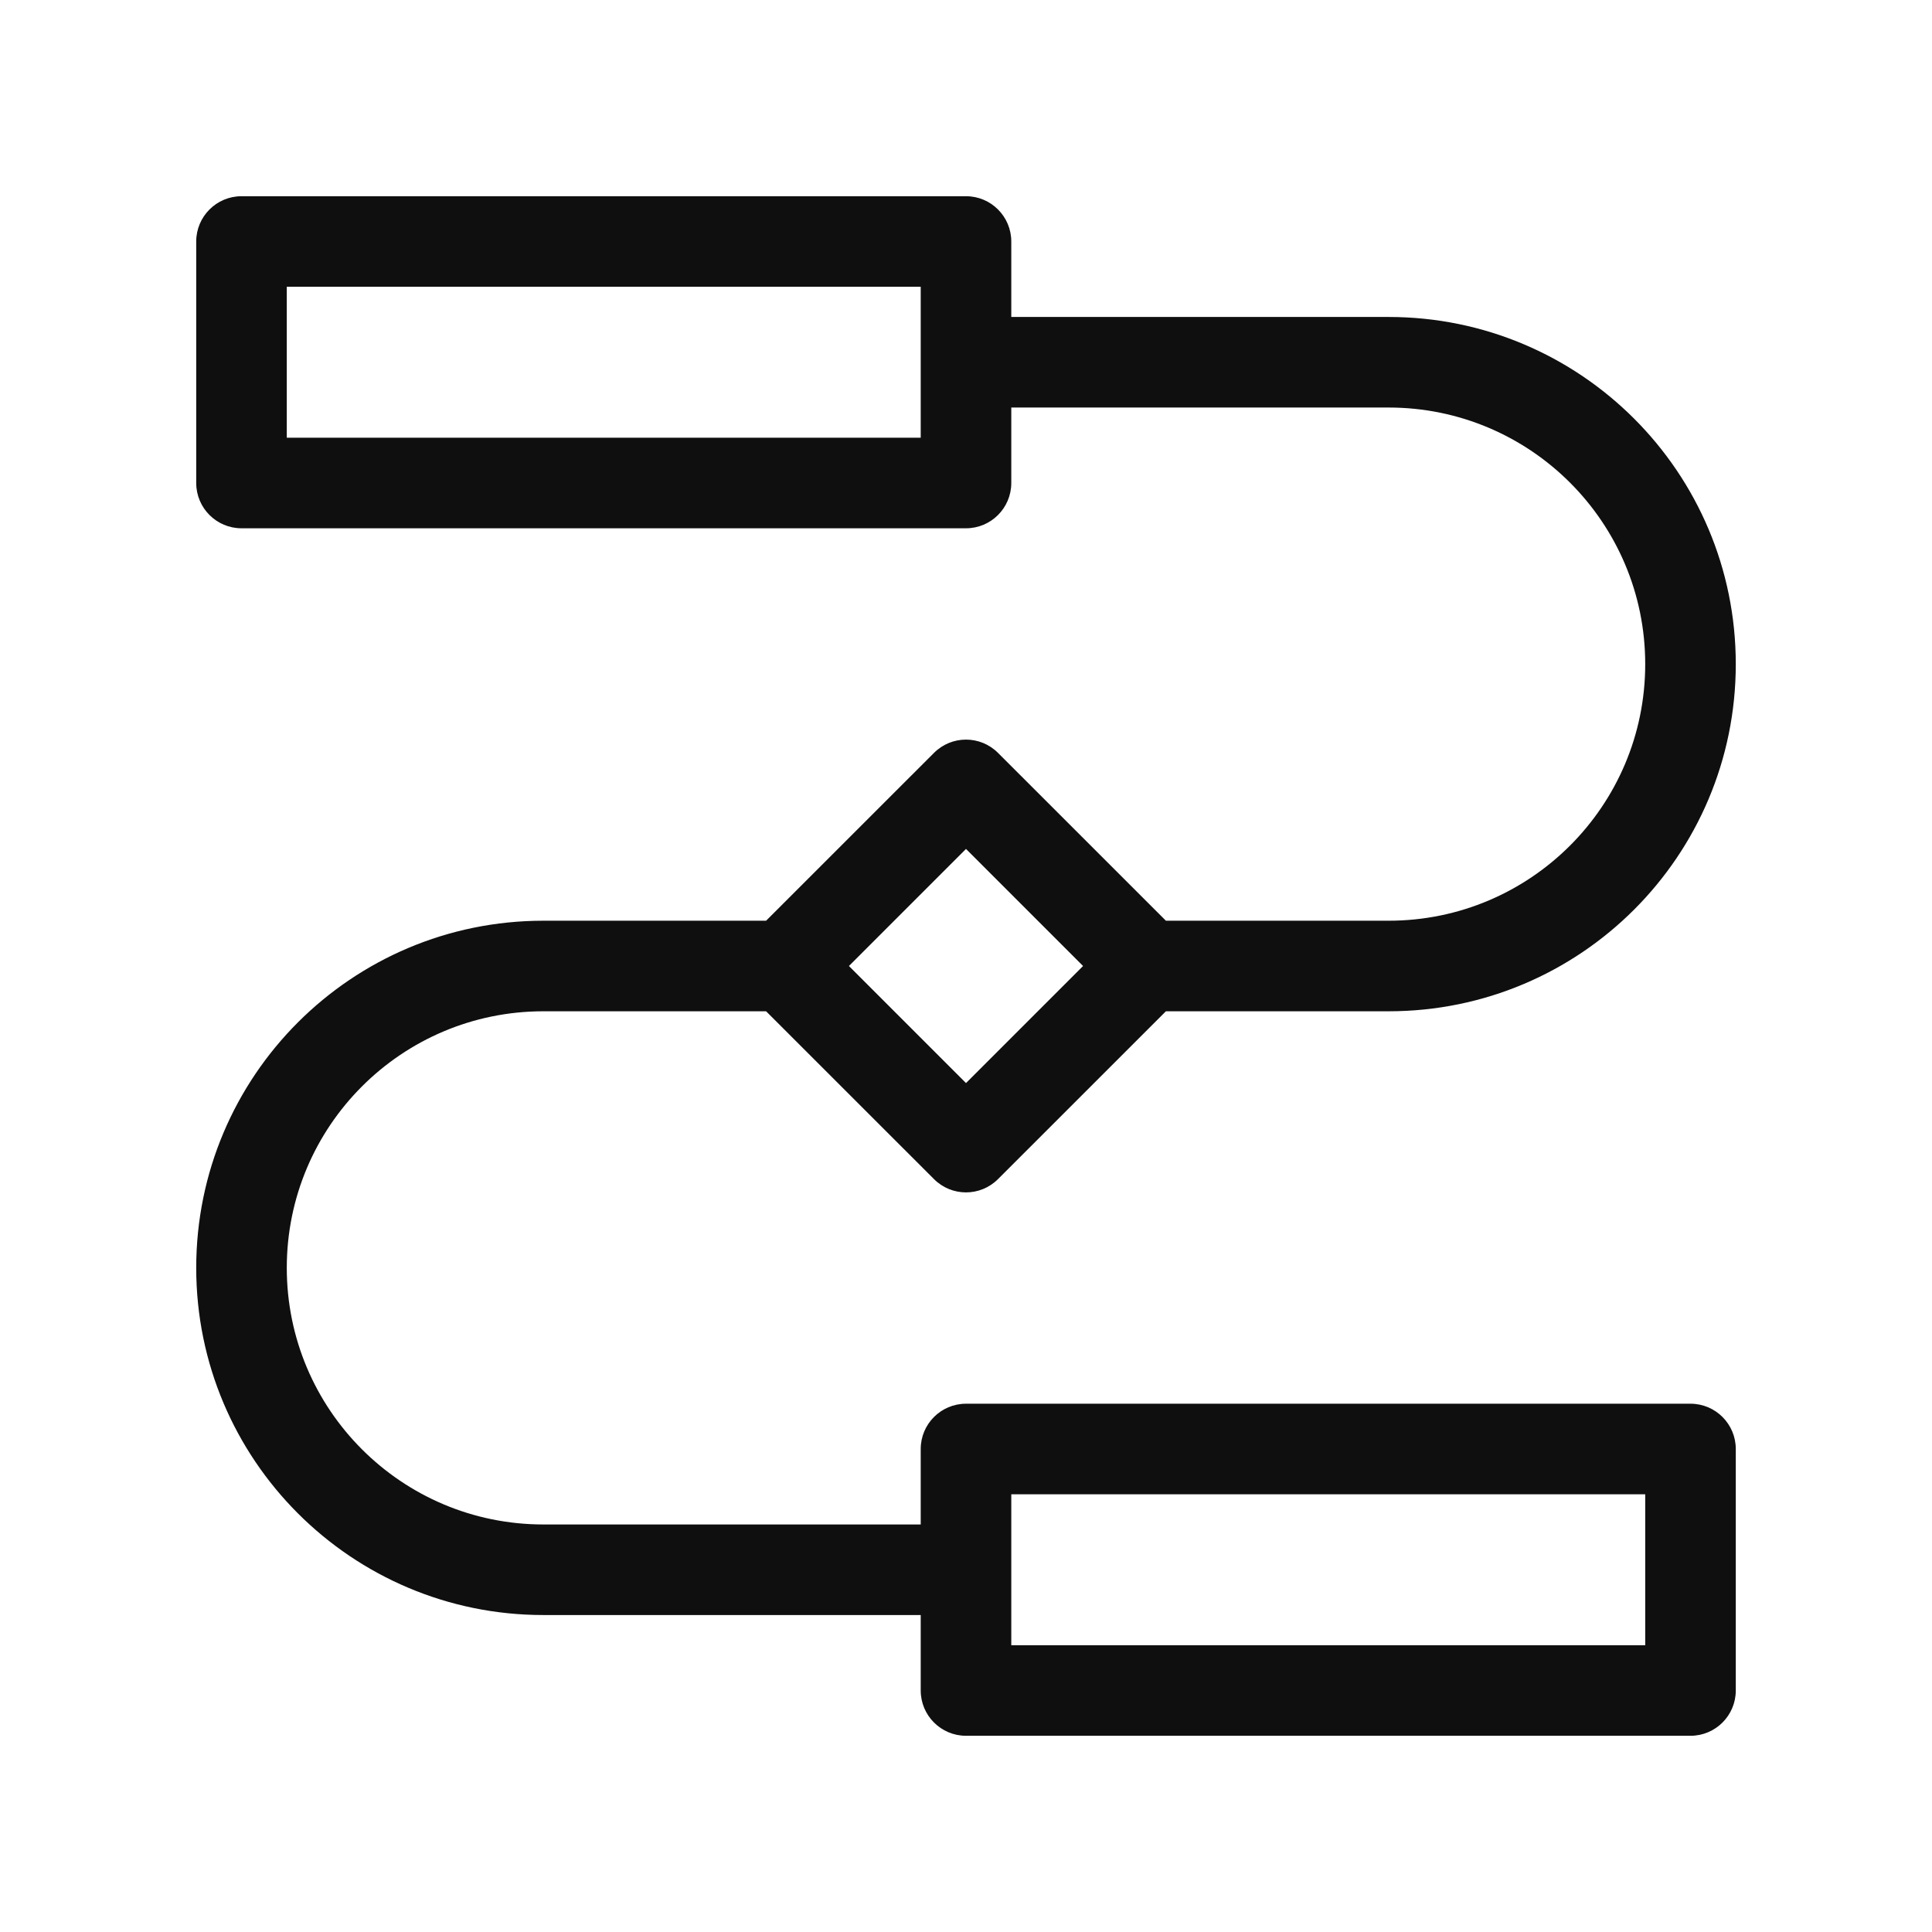 <svg width="32" height="32" viewBox="0 0 32 32" fill="none" xmlns="http://www.w3.org/2000/svg">
<path d="M3.25 4C3.25 3.586 3.586 3.25 4 3.25H16C16.414 3.25 16.75 3.586 16.75 4V5.25H23C26.176 5.25 28.75 7.824 28.75 11C28.75 14.176 26.176 16.75 23 16.75H19.311L16.53 19.53C16.237 19.823 15.763 19.823 15.47 19.53L12.689 16.75L9 16.75C6.653 16.75 4.75 18.653 4.75 21C4.75 23.347 6.653 25.25 9 25.25H15.25V24C15.25 23.586 15.586 23.25 16 23.25H28C28.414 23.25 28.75 23.586 28.75 24V28C28.75 28.414 28.414 28.75 28 28.75H16C15.586 28.75 15.25 28.414 15.25 28V26.75H9C5.824 26.75 3.25 24.176 3.25 21C3.25 17.824 5.824 15.25 9 15.25L12.689 15.25L15.47 12.47C15.763 12.177 16.237 12.177 16.53 12.47L19.311 15.25H23C25.347 15.25 27.25 13.347 27.25 11C27.25 8.653 25.347 6.75 23 6.75H16.75V8C16.75 8.414 16.414 8.75 16 8.75H4C3.586 8.75 3.25 8.414 3.25 8V4ZM16.75 27.25H27.25V24.75H16.75V27.25ZM15.25 4.75H4.75V7.25H15.25V4.75ZM14.061 16L16 17.939L17.939 16L16 14.061L14.061 16Z" fill="#0F0F0F"/>
</svg>
